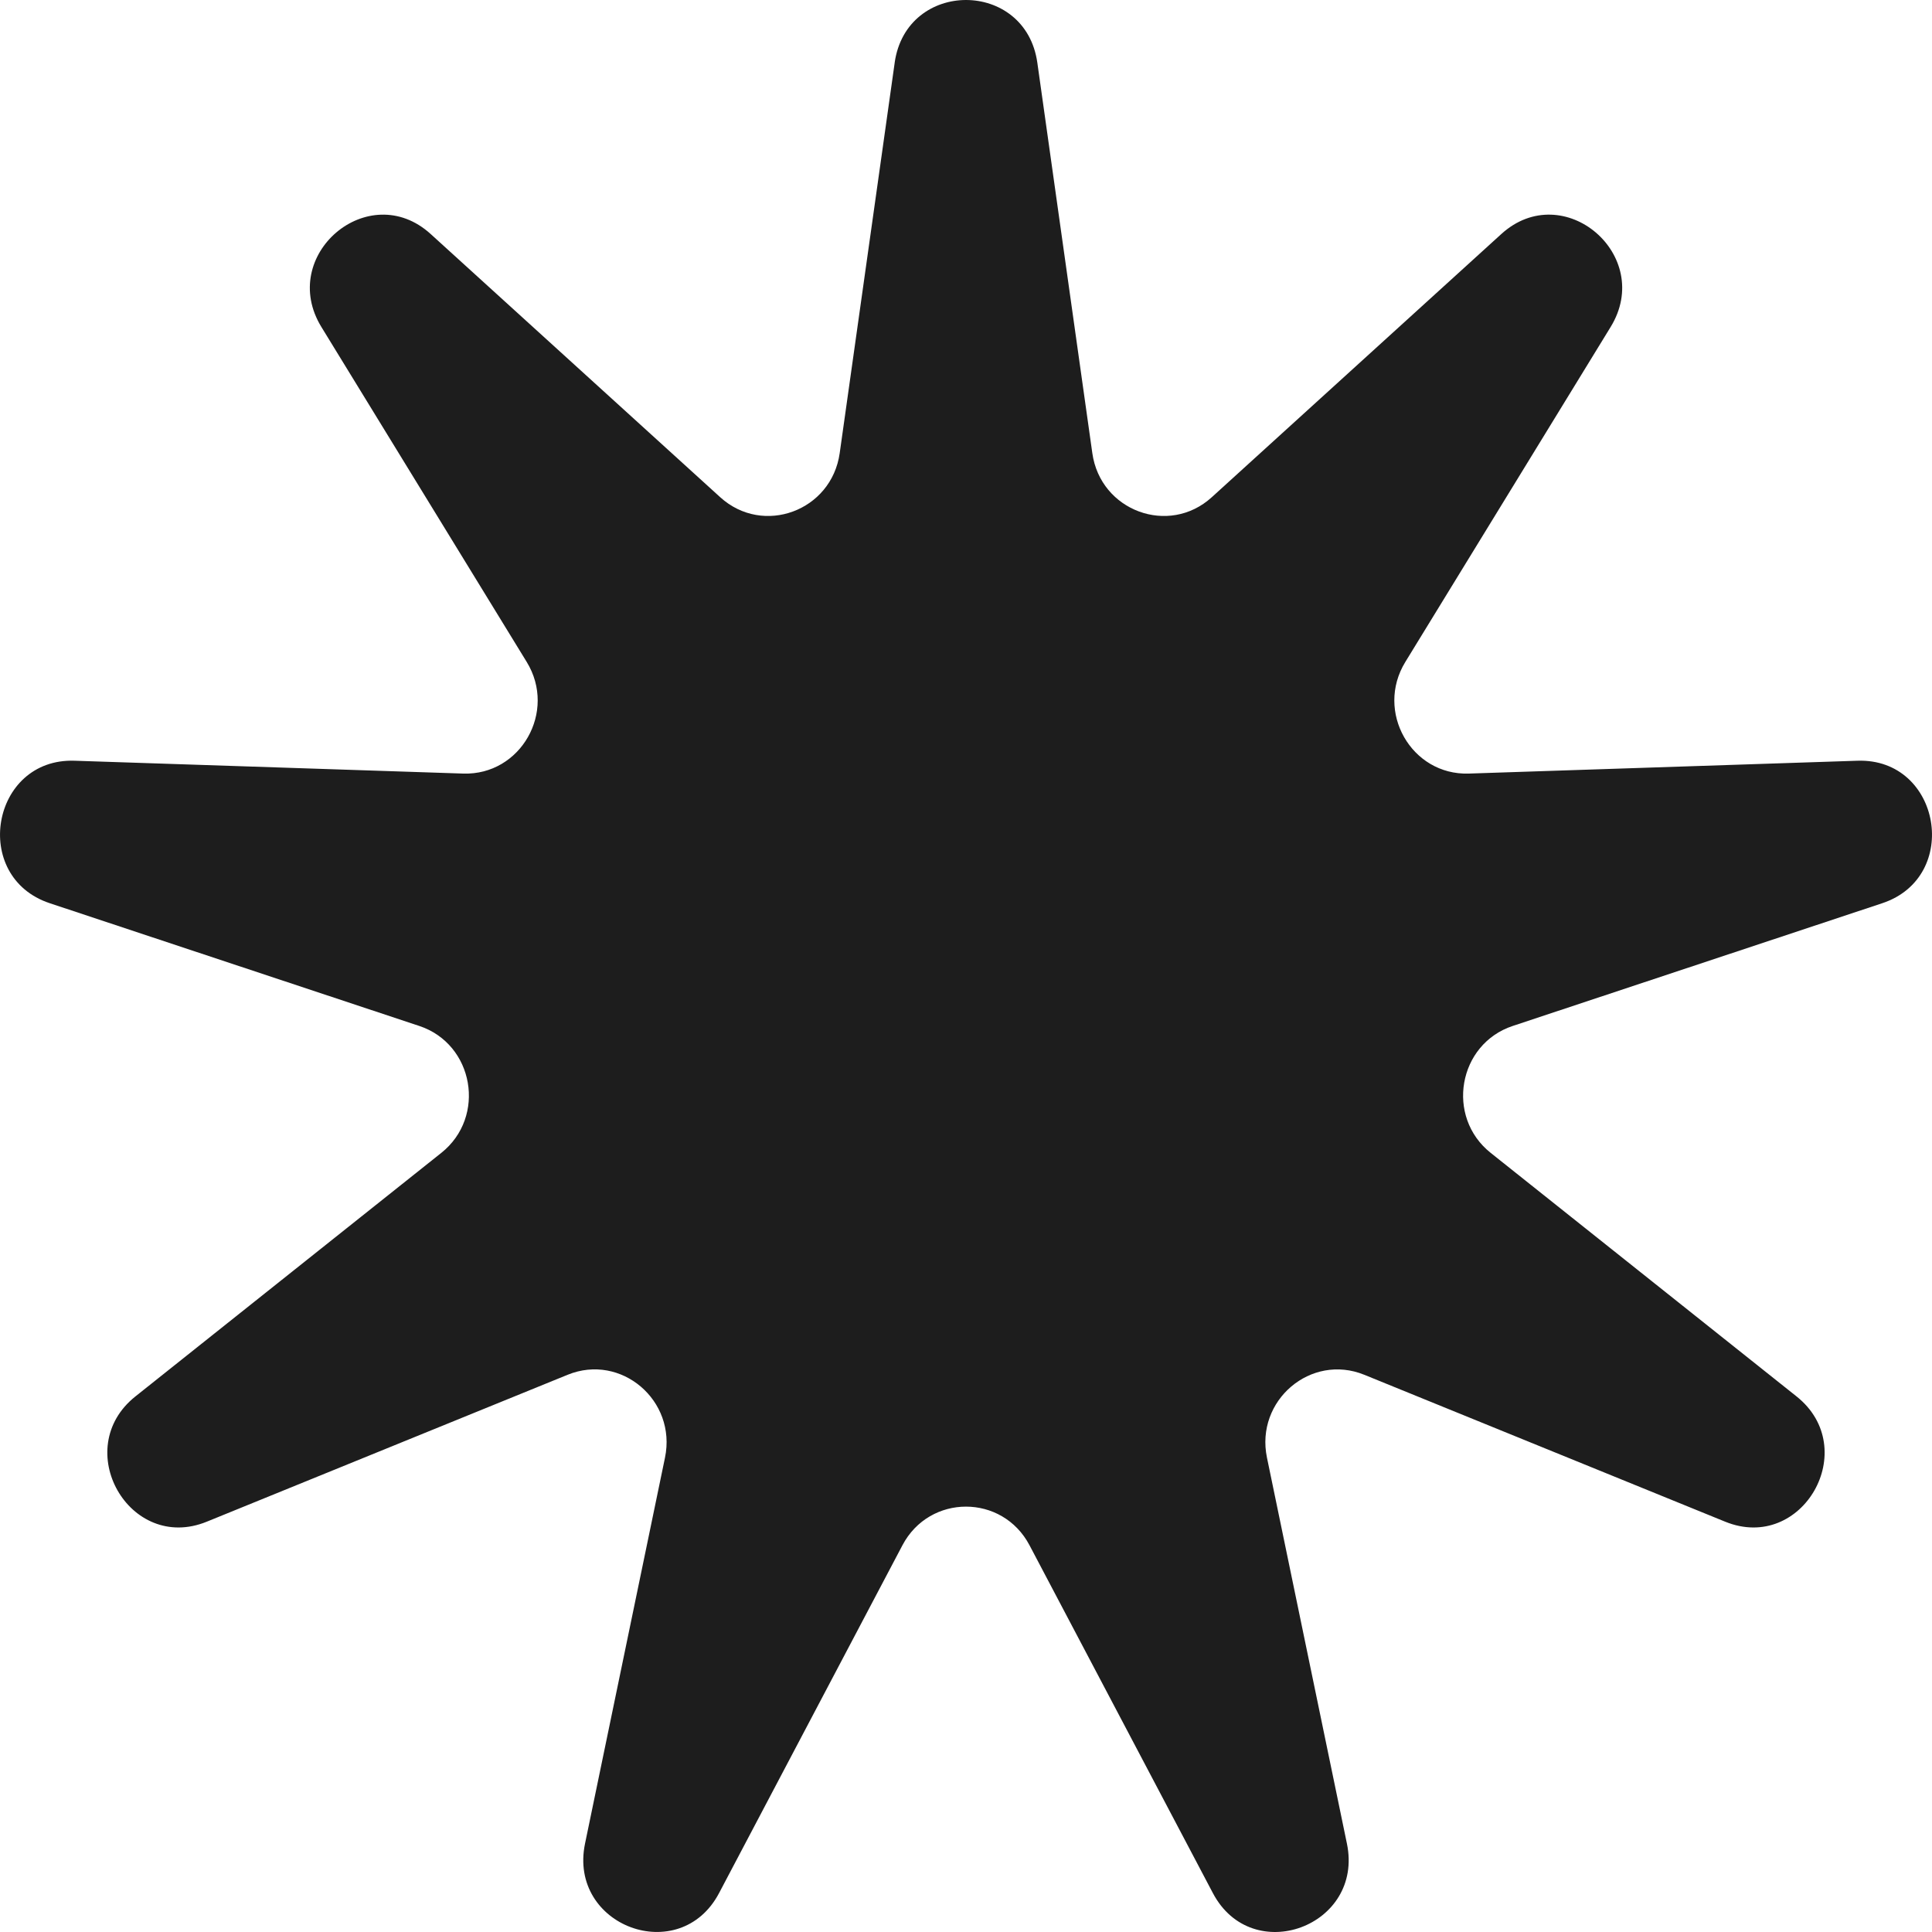 <svg width="80" height="80" fill="none" xmlns="http://www.w3.org/2000/svg"><path d="M37.046 2.598c.489-3.464 5.42-3.464 5.908 0l2.277 16.167c.337 2.393 3.17 3.438 4.945 1.825l11.991-10.9c2.57-2.335 6.347.88 4.525 3.851l-8.501 13.87c-1.259 2.053.248 4.7 2.63 4.621l16.095-.532c3.448-.114 4.304 4.81 1.025 5.9L62.64 42.482c-2.266.752-2.79 3.763-.914 5.256L74.39 57.822c2.714 2.16.248 6.491-2.954 5.188l-14.943-6.083c-2.213-.9-4.522 1.064-4.031 3.43l3.311 15.982c.71 3.424-3.924 5.135-5.55 2.05L42.63 63.986c-1.124-2.133-4.138-2.133-5.262 0l-7.592 14.401c-1.627 3.086-6.26 1.375-5.551-2.049l3.311-15.981c.49-2.367-1.818-4.332-4.03-3.431L8.562 63.01c-3.202 1.303-5.668-3.028-2.954-5.188l12.666-10.084c1.875-1.493 1.352-4.504-.914-5.256L2.06 37.4c-3.28-1.09-2.423-6.014 1.025-5.9l16.094.532c2.383.079 3.89-2.568 2.631-4.622l-8.501-13.869c-1.822-2.971 1.956-6.186 4.525-3.85l11.99 10.899c1.776 1.613 4.608.568 4.946-1.825l2.277-16.167Z" fill="#1D1D1D"/></svg>